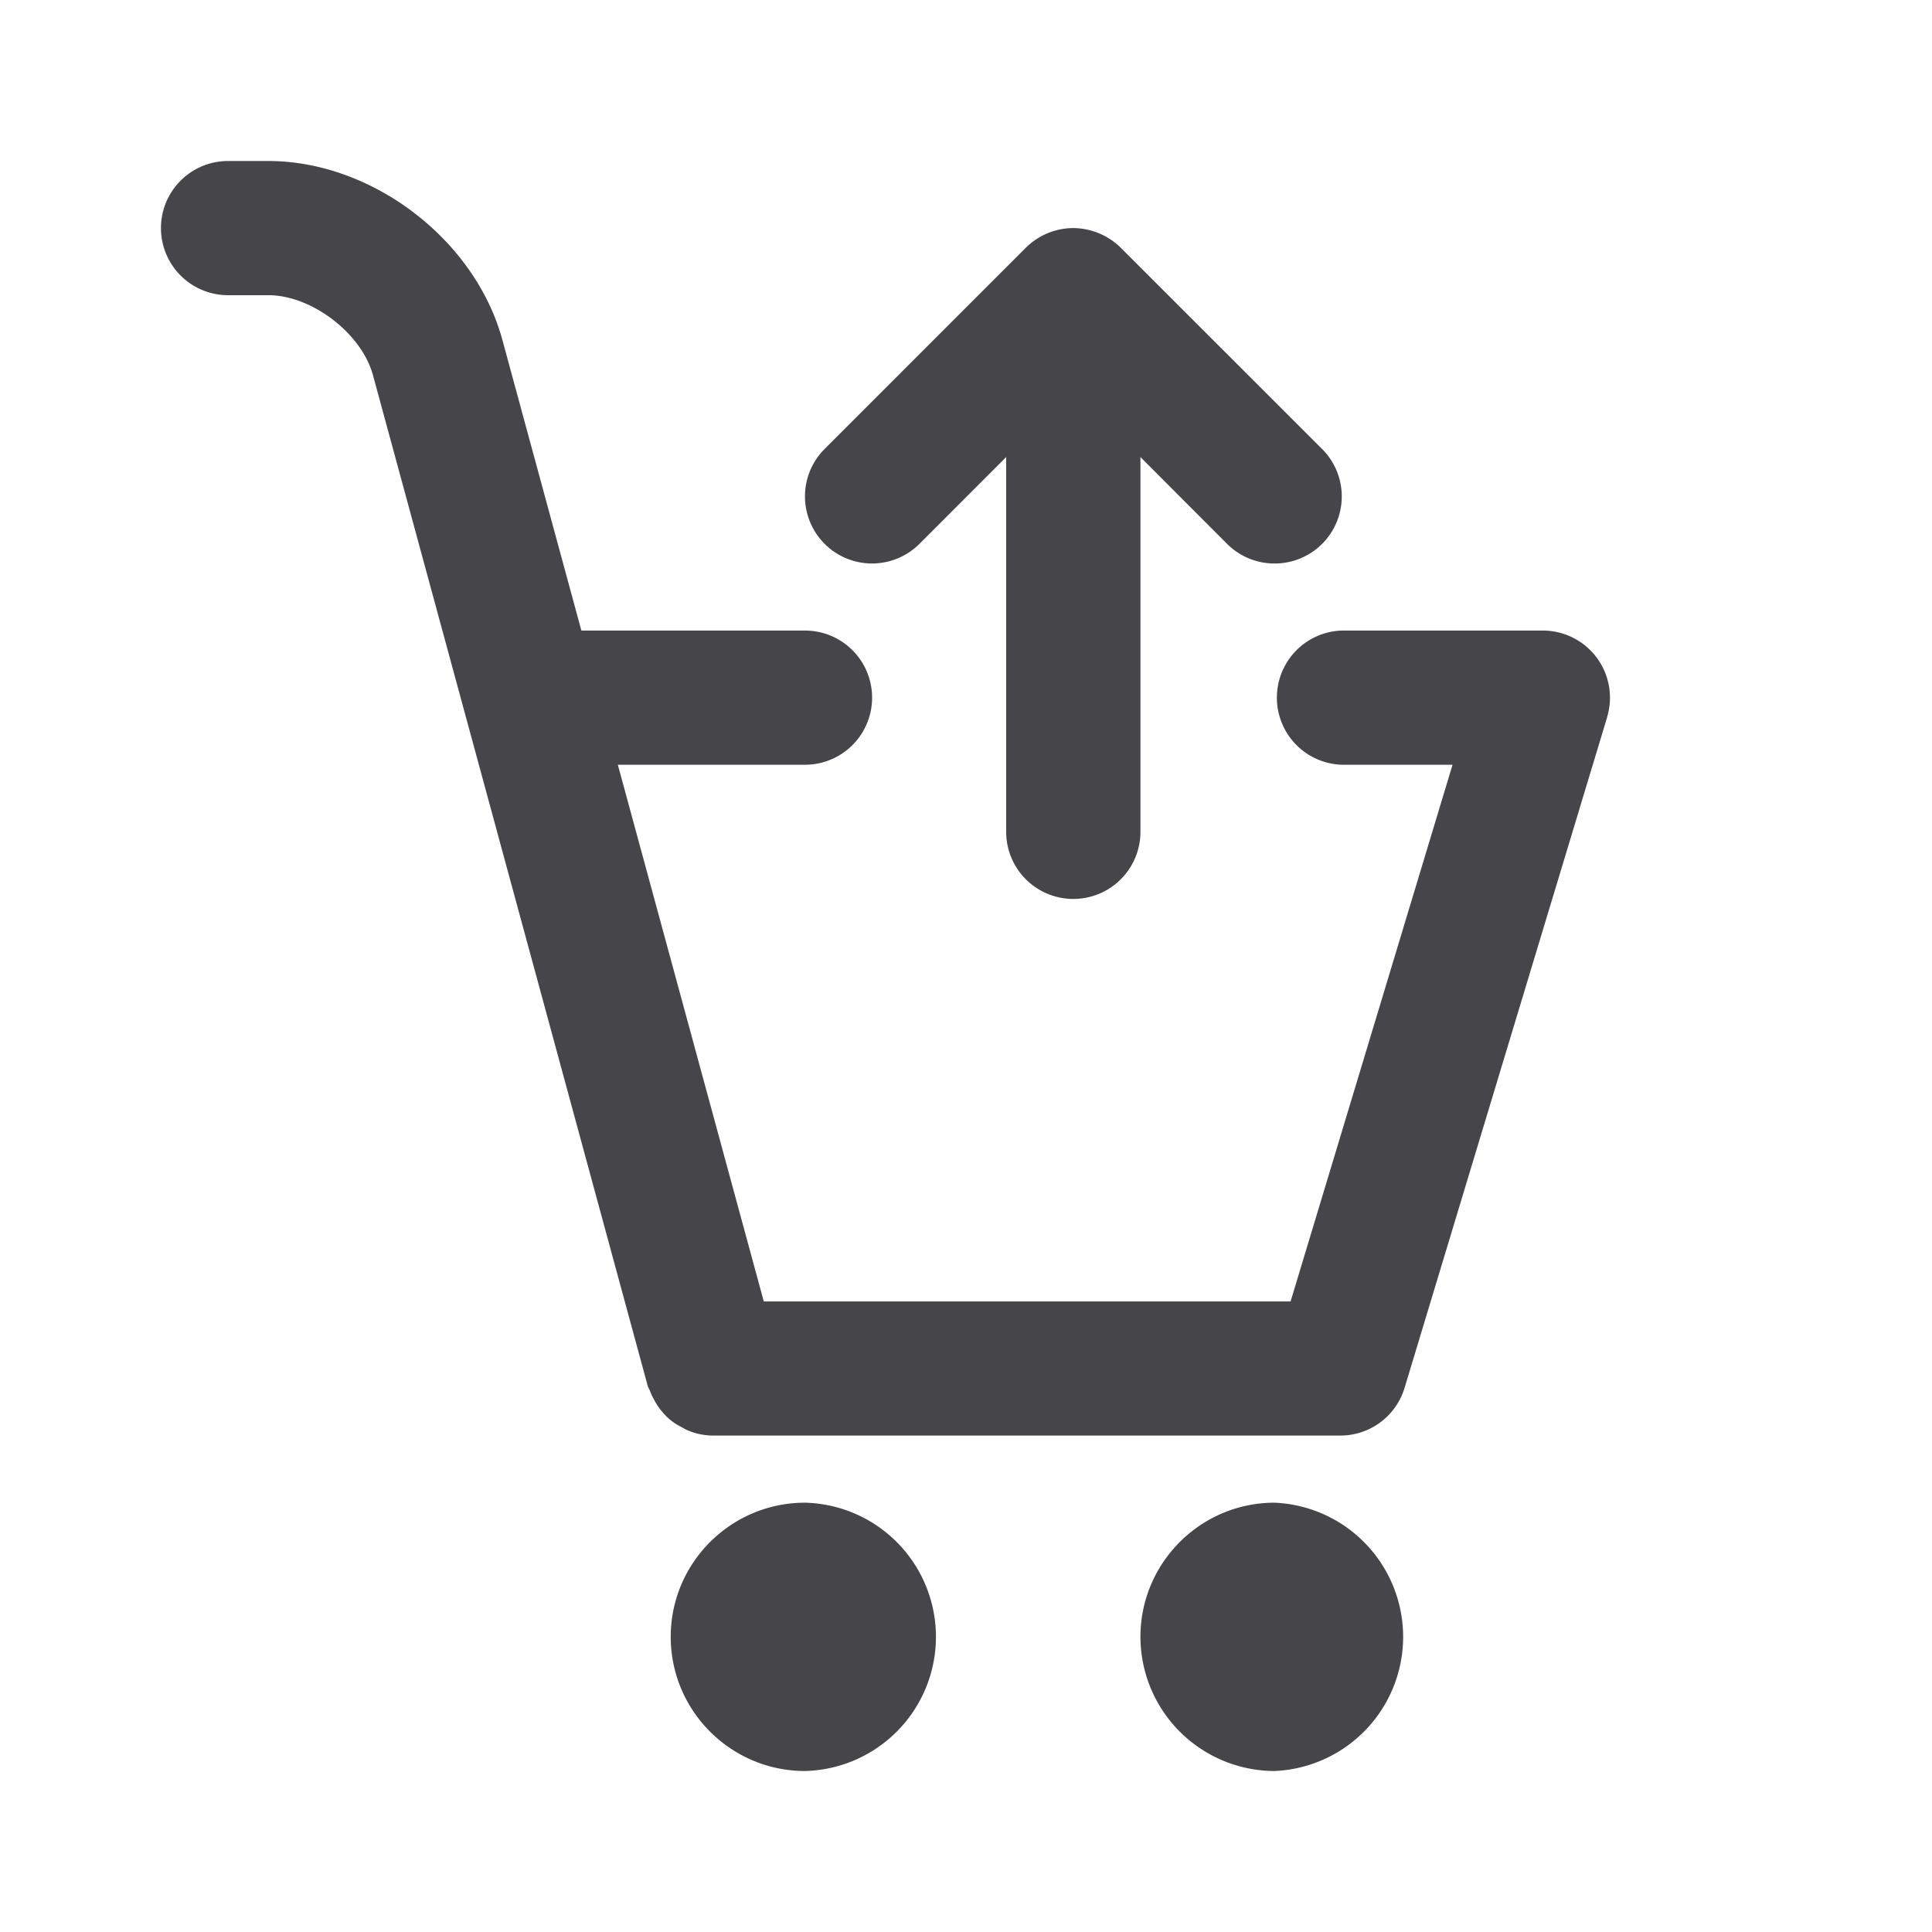 <svg xmlns="http://www.w3.org/2000/svg" fill="none" viewBox="0 0 24 24"><path fill="#46464A" fill-rule="evenodd" d="m19.965 8.908-2.517 8.333a.833.833 0 0 1-.797.592h-7.8a.818.818 0 0 1-.297-.06c-.032-.012-.06-.03-.089-.046a.709.709 0 0 1-.239-.19.772.772 0 0 1-.103-.154.787.787 0 0 1-.05-.107c-.007-.02-.02-.036-.026-.057L4.633 4.66c-.142-.52-.761-.993-1.3-.993h-.5a.833.833 0 1 1 0-1.667h.5c1.292 0 2.569.977 2.908 2.223l.981 3.61H10A.833.833 0 1 1 10 9.5H7.675l1.813 6.667h6.544L18.044 9.5h-1.377a.834.834 0 0 1 0-1.667h2.5a.834.834 0 0 1 .797 1.075ZM15.833 7a.833.833 0 0 1-.59-.244l-1.076-1.078v4.655a.834.834 0 0 1-1.668 0V5.678l-1.077 1.078a.832.832 0 1 1-1.178-1.179l2.498-2.498a.84.84 0 0 1 .592-.246.852.852 0 0 1 .59.246l2.499 2.498A.833.833 0 0 1 15.833 7Zm-5.832 11.667A1.667 1.667 0 0 1 10 22c-.92 0-1.668-.747-1.668-1.667 0-.919.748-1.666 1.668-1.666Zm5.832 0a1.668 1.668 0 0 1 0 3.333 1.669 1.669 0 0 1-1.666-1.667c0-.919.748-1.666 1.666-1.666Z" clip-rule="evenodd"/></svg>